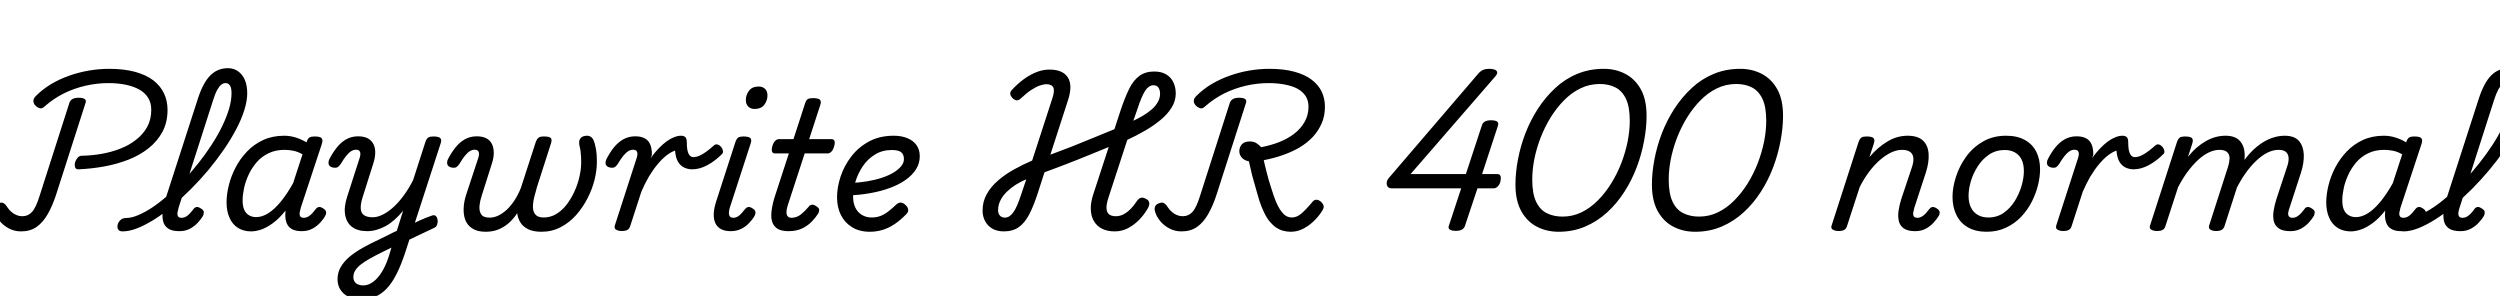 <svg xmlns="http://www.w3.org/2000/svg" xmlns:xlink="http://www.w3.org/1999/xlink" width="336.336" height="39.816"><path fill="black" d="M10.58 22.78L10.58 22.78Q10.20 22.80 10.10 22.50Q10.01 22.20 10.10 21.84L10.10 21.84Q10.22 21.48 10.44 21.22Q10.66 20.95 11.04 20.95L11.04 20.95Q12.34 20.93 13.66 20.70Q14.98 20.47 16.18 20.00Q17.38 19.54 18.31 18.80Q19.25 18.07 19.80 17.08Q20.35 16.08 20.35 14.78L20.35 14.78Q20.35 13.85 19.93 13.16Q19.51 12.48 18.74 12.05Q17.98 11.62 16.92 11.40Q15.86 11.18 14.59 11.18L14.59 11.18Q13.03 11.18 11.51 11.53Q9.98 11.88 8.60 12.56Q7.22 13.25 6.02 14.30L6.02 14.30Q5.64 14.69 5.28 14.54Q4.92 14.40 4.68 14.11L4.68 14.11Q4.49 13.87 4.50 13.54Q4.51 13.20 4.85 12.89L4.85 12.89Q5.76 11.98 6.90 11.30Q8.04 10.63 9.32 10.18Q10.61 9.72 11.98 9.49Q13.34 9.26 14.69 9.26L14.69 9.26Q16.70 9.26 18.19 9.67Q19.68 10.08 20.64 10.82Q21.60 11.57 22.07 12.58Q22.54 13.58 22.54 14.78L22.54 14.78Q22.54 16.46 21.85 17.74Q21.17 19.01 19.99 19.94Q18.82 20.88 17.28 21.48Q15.74 22.08 14.04 22.39Q12.34 22.70 10.58 22.78ZM2.83 31.13L2.83 31.13Q1.94 31.13 1.21 30.74Q0.48 30.36-0.01 29.77Q-0.50 29.18-0.70 28.56L-0.70 28.56Q-0.84 28.13-0.74 27.83Q-0.65 27.53-0.24 27.36L-0.24 27.36Q0.19 27.19 0.44 27.31Q0.70 27.43 0.96 27.84L0.96 27.84Q1.22 28.25 1.55 28.52Q1.87 28.80 2.23 28.94Q2.59 29.09 3 29.09L3 29.09Q3.79 29.09 4.32 28.50Q4.85 27.91 5.35 26.28L5.35 26.28L9.34 13.82Q9.46 13.49 9.76 13.32Q10.06 13.15 10.58 13.15L10.58 13.15Q11.14 13.15 11.39 13.32Q11.64 13.49 11.50 13.87L11.50 13.87L7.58 26.09Q7.08 27.65 6.43 28.79Q5.78 29.93 4.92 30.53Q4.06 31.13 2.83 31.13ZM16.49 31.13L16.49 31.13Q16.03 31.13 15.89 30.85Q15.74 30.58 15.83 30.23Q15.91 29.88 16.21 29.60Q16.51 29.33 16.94 29.33L16.94 29.33Q17.69 29.33 18.60 28.94Q19.51 28.56 20.53 27.88Q21.55 27.19 22.61 26.27Q23.66 25.34 24.71 24.24Q25.75 23.14 26.70 21.94Q27.65 20.74 28.46 19.49Q29.28 18.24 29.88 17.00Q30.48 15.77 30.82 14.63Q31.15 13.49 31.15 12.53L31.15 12.53Q31.15 12.17 31.48 12Q31.80 11.83 32.21 11.83Q32.62 11.83 32.94 12Q33.26 12.17 33.26 12.53L33.26 12.53Q33.26 13.56 32.88 14.78Q32.50 16.01 31.79 17.36Q31.08 18.72 30.13 20.10Q29.18 21.48 28.06 22.84Q26.93 24.19 25.70 25.42Q24.48 26.64 23.24 27.68Q22.01 28.73 20.80 29.50Q19.58 30.26 18.49 30.70Q17.40 31.13 16.49 31.13ZM24.14 31.10L24.14 31.10Q23.11 31.10 22.60 30.73Q22.08 30.36 21.94 29.74Q21.79 29.11 21.90 28.34Q22.01 27.58 22.25 26.81L22.25 26.81L26.64 13.22Q27.34 11.09 28.31 10.13Q29.28 9.17 30.67 9.17L30.67 9.17Q31.44 9.17 32.03 9.59Q32.62 10.01 32.94 10.75Q33.26 11.50 33.26 12.53L33.26 12.53Q33.26 12.98 32.94 13.20Q32.62 13.42 32.21 13.42Q31.80 13.42 31.48 13.20Q31.15 12.98 31.15 12.53L31.15 12.53Q31.15 12.10 31.07 11.80Q30.98 11.50 30.80 11.34Q30.62 11.18 30.34 11.18L30.34 11.18Q30.05 11.18 29.77 11.39Q29.50 11.59 29.22 12.10Q28.94 12.60 28.66 13.51L28.66 13.51L24.02 27.96Q23.93 28.27 23.88 28.58Q23.83 28.90 23.95 29.10Q24.07 29.30 24.41 29.30L24.41 29.30Q24.74 29.30 25.03 29.14Q25.32 28.97 25.57 28.69Q25.82 28.42 26.02 28.15L26.02 28.15Q26.14 27.94 26.39 27.86Q26.64 27.79 27 28.03L27 28.03Q27.41 28.27 27.42 28.52Q27.43 28.78 27.31 29.04L27.31 29.04Q27.07 29.45 26.63 29.94Q26.18 30.43 25.56 30.77Q24.94 31.10 24.14 31.10ZM33.79 31.13L33.79 31.13Q32.76 31.13 32.02 30.66Q31.27 30.19 30.88 29.30Q30.48 28.42 30.48 27.22L30.48 27.22Q30.48 26.16 30.78 24.94Q31.08 23.71 31.69 22.54Q32.30 21.36 33.23 20.39Q34.15 19.42 35.40 18.84Q36.65 18.26 38.23 18.26L38.23 18.26Q39.02 18.26 39.79 18.50Q40.56 18.74 41.23 19.15L41.23 19.15L41.26 19.06Q41.42 18.62 41.65 18.49Q41.88 18.36 42.31 18.36L42.31 18.36Q43.08 18.36 43.27 18.59Q43.46 18.82 43.32 19.30L43.32 19.30L40.46 27.96Q40.37 28.27 40.32 28.58Q40.27 28.90 40.39 29.10Q40.51 29.30 40.87 29.30L40.87 29.30Q41.18 29.30 41.47 29.14Q41.76 28.97 42.01 28.69Q42.26 28.42 42.46 28.15L42.46 28.15Q42.60 27.94 42.85 27.86Q43.10 27.79 43.46 28.03L43.46 28.03Q43.85 28.27 43.87 28.52Q43.90 28.78 43.75 29.04L43.75 29.04Q43.54 29.45 43.09 29.94Q42.65 30.43 42.02 30.77Q41.40 31.10 40.61 31.10L40.61 31.10Q39.86 31.10 39.41 30.89Q38.95 30.67 38.72 30.31Q38.50 29.95 38.42 29.50Q38.35 29.04 38.40 28.56L38.40 28.56Q38.40 28.49 38.40 28.43Q38.40 28.37 38.42 28.32L38.42 28.32Q37.58 29.38 36.74 30Q35.90 30.62 35.15 30.88Q34.39 31.13 33.79 31.13ZM32.64 26.95L32.64 26.95Q32.64 27.70 32.84 28.19Q33.05 28.68 33.47 28.94Q33.89 29.21 34.46 29.21L34.46 29.21Q35.28 29.21 36.12 28.67Q36.96 28.13 37.80 27.10Q38.64 26.06 39.43 24.65L39.43 24.65L40.70 20.76Q40.06 20.40 39.46 20.28Q38.86 20.16 38.26 20.16L38.26 20.16Q37.06 20.16 36.12 20.62Q35.18 21.07 34.52 21.84Q33.86 22.61 33.44 23.52Q33.02 24.43 32.83 25.33Q32.64 26.23 32.64 26.95ZM54.46 32.54L54.70 30.53Q55.15 30.29 55.61 30.06Q56.06 29.83 56.48 29.65Q56.90 29.47 57.30 29.30Q57.70 29.14 58.06 29.02L58.06 29.02Q58.42 28.87 58.62 29.05Q58.82 29.23 58.87 29.57Q58.92 29.90 58.81 30.22Q58.70 30.53 58.42 30.65L58.42 30.65Q57.96 30.86 57.47 31.10Q56.98 31.34 56.48 31.57Q55.99 31.80 55.49 32.04Q54.98 32.28 54.46 32.54L54.46 32.54ZM48.55 40.27L48.55 40.27Q47.14 40.27 46.27 39.52Q45.41 38.76 45.41 37.56L45.41 37.56Q45.41 36.67 45.83 35.94Q46.25 35.21 46.99 34.57Q47.74 33.94 48.76 33.36Q49.78 32.78 51.02 32.21L51.02 32.21Q51.43 32.02 51.82 31.82Q52.20 31.63 52.60 31.43Q52.99 31.22 53.38 31.06L53.38 31.06L54.24 28.34Q53.69 29.02 53.10 29.54Q52.51 30.07 51.90 30.41Q51.29 30.74 50.65 30.92Q50.02 31.10 49.42 31.10L49.42 31.10Q48.12 31.10 47.36 30.53Q46.61 29.95 46.43 28.88Q46.25 27.82 46.73 26.38L46.73 26.38L48.41 21.17Q48.55 20.66 48.42 20.40Q48.29 20.14 47.90 20.14L47.90 20.14Q47.57 20.14 47.26 20.33Q46.94 20.52 46.60 20.94Q46.25 21.36 45.84 22.06L45.84 22.06Q45.62 22.37 45.43 22.49Q45.24 22.61 44.78 22.54L44.78 22.54Q44.30 22.42 44.22 22.10Q44.14 21.79 44.30 21.43L44.30 21.43Q44.74 20.57 45.30 19.86Q45.86 19.15 46.58 18.74Q47.30 18.34 48.17 18.34L48.17 18.34Q48.96 18.34 49.48 18.61Q49.99 18.89 50.24 19.39Q50.50 19.90 50.48 20.56Q50.47 21.22 50.23 21.96L50.23 21.96L48.79 26.52Q48.50 27.43 48.53 28.03Q48.55 28.63 48.95 28.93Q49.34 29.23 50.16 29.23L50.16 29.23Q50.78 29.23 51.50 28.87Q52.22 28.51 52.96 27.84Q53.69 27.17 54.36 26.24Q55.03 25.32 55.58 24.22L55.58 24.22L57.22 19.13Q57.38 18.65 57.61 18.50Q57.84 18.36 58.30 18.36L58.30 18.36Q59.04 18.36 59.24 18.59Q59.45 18.82 59.28 19.30L59.28 19.30L54.55 33.86Q53.98 35.62 53.36 36.84Q52.75 38.06 52.03 38.82Q51.31 39.58 50.45 39.92Q49.58 40.27 48.55 40.27ZM48.86 38.40L48.86 38.40Q49.58 38.40 50.27 37.87Q50.95 37.34 51.53 36.32Q52.10 35.30 52.51 33.82L52.51 33.82L52.66 33.31Q52.44 33.41 52.22 33.53Q52.01 33.65 51.79 33.74Q51.58 33.84 51.34 33.96L51.34 33.96Q50.47 34.39 49.76 34.79Q49.06 35.18 48.56 35.57Q48.07 35.95 47.81 36.36Q47.54 36.77 47.54 37.27L47.54 37.27Q47.54 37.63 47.70 37.88Q47.86 38.14 48.17 38.27Q48.48 38.40 48.86 38.40ZM65.35 31.18L65.35 31.18Q64.20 31.18 63.53 30.73Q62.86 30.29 62.59 29.57Q62.33 28.85 62.38 27.97Q62.42 27.10 62.71 26.21L62.71 26.21L64.37 21.17Q64.51 20.66 64.38 20.40Q64.25 20.14 63.86 20.14L63.86 20.14Q63.53 20.14 63.22 20.33Q62.90 20.52 62.56 20.94Q62.21 21.36 61.80 22.06L61.80 22.06Q61.58 22.37 61.39 22.49Q61.20 22.61 60.74 22.54L60.74 22.54Q60.26 22.42 60.18 22.10Q60.10 21.79 60.26 21.43L60.26 21.43Q60.70 20.57 61.26 19.86Q61.82 19.15 62.54 18.74Q63.26 18.34 64.13 18.34L64.13 18.34Q64.92 18.34 65.44 18.61Q65.95 18.89 66.19 19.39Q66.43 19.90 66.43 20.56Q66.43 21.22 66.19 21.96L66.19 21.96L64.80 26.35Q64.58 27 64.51 27.68Q64.44 28.37 64.73 28.82Q65.02 29.28 65.88 29.28L65.88 29.28Q66.43 29.28 67.01 29.02Q67.58 28.75 68.15 28.24Q68.71 27.72 69.20 26.98Q69.70 26.23 70.08 25.27L70.08 25.27L72.07 19.13Q72.24 18.67 72.46 18.52Q72.67 18.36 73.15 18.36L73.15 18.36Q73.94 18.36 74.11 18.58Q74.28 18.79 74.14 19.25L74.14 19.25L72.26 25.10Q72.05 25.80 71.87 26.53Q71.69 27.26 71.70 27.89Q71.71 28.51 72.05 28.88Q72.38 29.26 73.15 29.26L73.15 29.26Q74.06 29.26 74.84 28.79Q75.62 28.32 76.24 27.52Q76.85 26.71 77.29 25.74Q77.74 24.77 77.96 23.75Q78.19 22.73 78.19 21.84L78.19 21.84Q78.19 21.43 78.17 21.05Q78.14 20.66 78.10 20.29Q78.05 19.92 77.95 19.58L77.95 19.58Q77.88 19.15 77.96 18.86Q78.05 18.58 78.31 18.42Q78.58 18.26 78.98 18.26L78.98 18.26Q79.39 18.26 79.64 18.54Q79.90 18.82 80.04 19.44L80.04 19.44Q80.14 19.80 80.20 20.20Q80.26 20.59 80.28 21Q80.30 21.41 80.30 21.84L80.30 21.84Q80.30 22.92 79.99 24.18Q79.68 25.44 79.04 26.68Q78.41 27.91 77.51 28.93Q76.61 29.95 75.43 30.56Q74.26 31.18 72.84 31.18L72.84 31.18Q71.76 31.18 71.06 30.84Q70.37 30.50 70.02 29.94Q69.67 29.38 69.58 28.68L69.58 28.68Q69.07 29.47 68.41 30.04Q67.75 30.60 67.00 30.89Q66.24 31.18 65.35 31.18ZM83.62 31.08L83.62 31.08Q83.23 31.08 82.91 30.91Q82.58 30.74 82.73 30.29L82.73 30.29L85.68 21.17Q85.82 20.66 85.69 20.40Q85.56 20.14 85.18 20.14L85.18 20.14Q84.84 20.14 84.53 20.33Q84.22 20.52 83.87 20.94Q83.52 21.36 83.11 22.06L83.11 22.06Q82.90 22.37 82.70 22.49Q82.51 22.61 82.06 22.54L82.06 22.54Q81.58 22.42 81.49 22.10Q81.41 21.79 81.58 21.43L81.58 21.43Q82.01 20.57 82.57 19.86Q83.14 19.15 83.86 18.74Q84.58 18.34 85.44 18.34L85.44 18.34Q86.14 18.34 86.59 18.54Q87.05 18.74 87.29 19.10Q87.53 19.46 87.62 19.92Q87.72 20.38 87.70 20.86L87.70 20.86L87.55 21.26Q88.08 20.52 88.61 19.97Q89.14 19.42 89.66 19.03Q90.19 18.65 90.68 18.46Q91.18 18.26 91.63 18.26L91.63 18.26Q91.97 18.26 92.18 18.43Q92.40 18.60 92.40 19.18L92.40 19.18Q92.40 19.78 92.48 20.21Q92.57 20.64 92.77 20.89Q92.98 21.14 93.29 21.14L93.29 21.14Q93.86 21.14 94.56 20.71Q95.26 20.28 96.05 19.56L96.05 19.56Q96.26 19.37 96.53 19.44Q96.79 19.51 97.00 19.75Q97.20 19.99 97.26 20.28Q97.32 20.57 97.10 20.76L97.10 20.76Q96.19 21.67 95.16 22.22Q94.13 22.78 93.12 22.78L93.12 22.78Q92.57 22.78 92.06 22.55Q91.56 22.32 91.22 21.77Q90.89 21.22 90.82 20.26L90.82 20.26Q90.26 20.45 89.68 20.90Q89.09 21.36 88.49 22.07Q87.89 22.78 87.32 23.72Q86.76 24.67 86.28 25.80L86.28 25.80L84.77 30.46Q84.67 30.77 84.42 30.92Q84.17 31.08 83.62 31.08ZM98.30 31.10L98.30 31.10Q96.77 31.10 96.25 30.04Q95.74 28.97 96.36 27.07L96.36 27.07L98.93 19.13Q99.10 18.65 99.32 18.50Q99.55 18.36 100.01 18.36L100.01 18.36Q100.75 18.36 100.96 18.59Q101.16 18.82 100.99 19.30L100.99 19.30L98.21 27.86Q97.99 28.56 98.10 28.93Q98.21 29.30 98.64 29.30L98.64 29.30Q98.95 29.30 99.24 29.14Q99.53 28.97 99.77 28.69Q100.01 28.42 100.22 28.15L100.22 28.15Q100.37 27.94 100.62 27.86Q100.87 27.79 101.23 28.03L101.23 28.03Q101.62 28.27 101.64 28.52Q101.66 28.78 101.52 29.04L101.52 29.04Q101.21 29.57 100.74 30.05Q100.27 30.53 99.66 30.82Q99.05 31.10 98.30 31.10ZM101.50 14.66L101.50 14.66Q101.02 14.66 100.68 14.35Q100.34 14.04 100.34 13.44L100.34 13.44Q100.34 12.79 100.76 12.22Q101.18 11.64 102.07 11.64L102.07 11.64Q102.58 11.64 102.91 11.94Q103.25 12.24 103.25 12.86L103.25 12.86Q103.25 13.51 102.83 14.09Q102.41 14.66 101.50 14.66ZM106.10 31.10L106.10 31.10Q104.81 31.10 104.27 30.50Q103.73 29.90 103.76 28.90Q103.80 27.89 104.18 26.62L104.18 26.62L106.13 20.64L104.23 20.64Q103.97 20.64 103.87 20.40Q103.78 20.16 103.90 19.68L103.90 19.68Q104.04 19.20 104.28 18.96Q104.52 18.72 104.78 18.72L104.78 18.72L106.75 18.72L108.29 13.97Q108.43 13.49 108.66 13.34Q108.89 13.20 109.37 13.20L109.37 13.20Q110.11 13.20 110.32 13.43Q110.52 13.66 110.35 14.14L110.35 14.14L108.86 18.72L111.89 18.72Q112.15 18.72 112.26 18.95Q112.37 19.18 112.22 19.68L112.22 19.68Q112.10 20.14 111.86 20.39Q111.62 20.64 111.36 20.64L111.36 20.64L108.26 20.64L105.98 27.62Q105.72 28.46 105.85 28.88Q105.98 29.30 106.49 29.30L106.49 29.30Q107.21 29.30 107.78 28.82Q108.36 28.34 108.77 27.84L108.77 27.84Q108.91 27.62 109.16 27.55Q109.42 27.48 109.78 27.72L109.78 27.72Q110.18 27.96 110.21 28.20Q110.23 28.44 110.09 28.70L110.09 28.70Q109.80 29.18 109.26 29.76Q108.72 30.34 107.94 30.72Q107.16 31.10 106.10 31.10ZM117.02 31.18L117.02 31.18Q115.61 31.18 114.62 30.56Q113.64 29.95 113.12 28.91Q112.61 27.86 112.61 26.52L112.61 26.52Q112.61 25.20 113.09 23.75Q113.57 22.30 114.53 21.05Q115.49 19.80 116.92 19.03Q118.34 18.26 120.24 18.26L120.24 18.26Q121.30 18.26 122.08 18.59Q122.86 18.91 123.30 19.52Q123.74 20.14 123.74 21.02L123.74 21.02Q123.74 21.96 123.25 22.75Q122.76 23.54 121.87 24.18Q120.98 24.82 119.76 25.27Q118.54 25.73 117.05 25.99Q115.56 26.26 113.86 26.30L113.86 26.30L114.34 24.62Q115.54 24.58 116.63 24.40Q117.72 24.22 118.63 23.92Q119.54 23.62 120.22 23.21Q120.89 22.80 121.25 22.34Q121.61 21.89 121.61 21.41L121.61 21.41Q121.61 20.78 121.24 20.48Q120.86 20.18 120.00 20.18L120.00 20.18Q118.68 20.18 117.70 20.80Q116.71 21.41 116.06 22.38Q115.42 23.35 115.09 24.43Q114.77 25.51 114.77 26.45L114.77 26.45Q114.77 27.31 115.08 27.95Q115.39 28.58 115.97 28.92Q116.54 29.26 117.26 29.26L117.26 29.26Q117.98 29.26 118.54 29.02Q119.09 28.78 119.59 28.38Q120.10 27.98 120.60 27.50L120.60 27.50Q120.91 27.22 121.24 27.26Q121.56 27.31 121.82 27.58L121.82 27.58Q122.14 27.86 122.18 28.19Q122.23 28.51 121.92 28.82L121.92 28.82Q121.10 29.66 120.31 30.18Q119.52 30.70 118.70 30.94Q117.89 31.18 117.02 31.18ZM135.05 31.13L135.05 31.13Q134.16 31.13 133.52 30.77Q132.89 30.41 132.54 29.77Q132.19 29.14 132.19 28.32L132.19 28.32Q132.19 27.10 132.76 26.10Q133.32 25.10 134.28 24.28Q135.24 23.45 136.43 22.79Q137.62 22.13 138.86 21.60L138.86 21.60L141.58 13.22Q141.91 12.22 141.71 11.77Q141.50 11.33 140.76 11.33L140.76 11.33Q140.40 11.33 139.88 11.51Q139.37 11.69 138.74 12.10Q138.12 12.50 137.33 13.25L137.33 13.25Q137.04 13.51 136.78 13.50Q136.51 13.49 136.20 13.18L136.20 13.18Q135.91 12.86 135.91 12.59Q135.91 12.31 136.18 12.05L136.18 12.05Q136.94 11.23 137.77 10.63Q138.60 10.03 139.45 9.70Q140.30 9.36 141.19 9.36L141.19 9.36Q142.97 9.36 143.65 10.40Q144.34 11.45 143.69 13.46L143.69 13.46L141.31 20.81Q142.75 20.28 144.19 19.72Q145.63 19.15 147.07 18.55Q148.51 17.95 149.93 17.38L149.93 17.38L150.74 14.90Q151.32 13.15 151.90 11.98Q152.47 10.80 153.29 10.21Q154.10 9.62 155.28 9.62L155.28 9.62Q156.26 9.62 156.91 10.02Q157.56 10.42 157.87 11.09Q158.18 11.76 158.18 12.58L158.18 12.58Q158.18 13.58 157.62 14.48Q157.06 15.38 156.11 16.16Q155.16 16.94 154.01 17.60Q152.86 18.26 151.66 18.82L151.66 18.82L149.14 26.54Q148.85 27.41 148.86 27.97Q148.87 28.54 149.18 28.81Q149.50 29.09 150.10 29.09L150.10 29.09Q150.65 29.09 151.14 28.84Q151.63 28.58 152.09 28.13Q152.54 27.67 152.90 27.12L152.90 27.12Q153.17 26.71 153.46 26.62Q153.74 26.52 154.15 26.74L154.15 26.74Q154.51 26.90 154.60 27.20Q154.68 27.50 154.46 27.96L154.46 27.96Q153.98 28.82 153.29 29.54Q152.59 30.26 151.75 30.70Q150.91 31.13 149.98 31.13L149.98 31.13Q148.99 31.13 148.28 30.78Q147.58 30.43 147.18 29.77Q146.78 29.11 146.75 28.18Q146.71 27.24 147.10 26.09L147.10 26.09L149.16 19.78Q148.18 20.18 147.08 20.63Q145.99 21.07 144.88 21.52Q143.76 21.96 142.67 22.38Q141.58 22.80 140.52 23.18L140.52 23.18L139.66 25.85Q139.10 27.60 138.50 28.78Q137.90 29.95 137.09 30.54Q136.27 31.13 135.05 31.13ZM135.19 29.28L135.19 29.28Q135.82 29.28 136.33 28.56Q136.85 27.84 137.40 26.11L137.40 26.11L138.07 24.12Q137.33 24.43 136.64 24.86Q135.96 25.30 135.43 25.82Q134.90 26.35 134.59 26.96Q134.28 27.58 134.28 28.27L134.28 28.27Q134.28 28.73 134.52 29.00Q134.76 29.28 135.19 29.28ZM153 14.74L152.47 16.25Q153.19 15.91 153.84 15.52Q154.49 15.12 154.99 14.68Q155.50 14.23 155.78 13.70Q156.07 13.18 156.07 12.60L156.07 12.60Q156.07 12.14 155.87 11.81Q155.66 11.47 155.18 11.47L155.18 11.47Q154.56 11.47 154.07 12.20Q153.58 12.94 153 14.74L153 14.74ZM173.64 31.18L173.64 31.18Q173.11 31.18 172.62 31.04Q172.13 30.91 171.68 30.61Q171.24 30.31 170.83 29.82Q170.42 29.33 170.08 28.62Q169.73 27.91 169.42 26.98L169.42 26.98Q169.30 26.54 169.16 26.09Q169.03 25.63 168.91 25.20Q168.79 24.77 168.66 24.32Q168.53 23.88 168.42 23.45Q168.31 23.02 168.22 22.57Q168.12 22.13 168.02 21.70L168.02 21.70Q167.42 21.60 167.08 21.22Q166.73 20.83 166.73 20.35L166.73 20.35Q166.73 19.82 167.06 19.43Q167.40 19.03 168.14 19.03L168.14 19.03Q168.67 19.03 169.03 19.26Q169.39 19.49 169.68 19.80L169.68 19.80Q170.95 19.56 172.09 19.12Q173.23 18.67 174.12 17.99Q175.01 17.30 175.52 16.39Q176.04 15.48 176.04 14.35L176.04 14.35Q176.04 13.54 175.66 12.94Q175.27 12.34 174.58 11.95Q173.88 11.57 172.88 11.38Q171.89 11.18 170.66 11.18L170.66 11.18Q169.13 11.18 167.62 11.53Q166.10 11.88 164.72 12.56Q163.34 13.25 162.14 14.30L162.14 14.30Q161.76 14.69 161.40 14.54Q161.04 14.40 160.80 14.11L160.80 14.11Q160.58 13.82 160.61 13.52Q160.63 13.22 160.97 12.89L160.97 12.89Q161.88 11.98 163.02 11.30Q164.16 10.63 165.44 10.18Q166.73 9.72 168.08 9.49Q169.44 9.26 170.78 9.26L170.78 9.26Q172.73 9.26 174.14 9.65Q175.56 10.03 176.47 10.73Q177.38 11.42 177.82 12.35Q178.25 13.27 178.25 14.35L178.25 14.35Q178.25 15.58 177.82 16.58Q177.38 17.59 176.63 18.41Q175.87 19.22 174.83 19.84Q173.78 20.45 172.57 20.87Q171.36 21.29 170.02 21.55L170.02 21.55Q170.09 21.89 170.17 22.22Q170.26 22.56 170.34 22.90Q170.42 23.23 170.51 23.56Q170.59 23.88 170.69 24.22Q170.78 24.55 170.89 24.88Q171 25.20 171.10 25.54L171.10 25.54Q171.38 26.45 171.65 27.10Q171.91 27.74 172.19 28.16Q172.46 28.58 172.72 28.82Q172.97 29.06 173.24 29.16Q173.52 29.26 173.78 29.26L173.78 29.26Q174.43 29.26 175.02 28.78Q175.61 28.30 176.50 27.24L176.50 27.24Q176.76 26.88 177.08 26.87Q177.41 26.86 177.77 27.19L177.77 27.19Q178.03 27.46 178.08 27.72Q178.13 27.98 177.86 28.39L177.86 28.39Q177.41 29.11 176.75 29.75Q176.09 30.38 175.31 30.78Q174.53 31.18 173.64 31.18ZM158.95 31.13L158.95 31.13Q158.06 31.13 157.33 30.74Q156.60 30.36 156.11 29.77Q155.62 29.18 155.42 28.56L155.42 28.56Q155.28 28.13 155.38 27.83Q155.47 27.53 155.88 27.36L155.88 27.36Q156.31 27.19 156.56 27.31Q156.82 27.43 157.08 27.84L157.08 27.84Q157.34 28.25 157.67 28.52Q157.99 28.80 158.35 28.94Q158.71 29.09 159.12 29.09L159.12 29.09Q159.91 29.09 160.44 28.50Q160.97 27.91 161.47 26.28L161.47 26.28L165.46 13.82Q165.58 13.49 165.88 13.32Q166.18 13.15 166.70 13.15L166.70 13.15Q167.26 13.15 167.51 13.32Q167.76 13.49 167.62 13.87L167.62 13.87L163.70 26.09Q163.20 27.65 162.55 28.79Q161.90 29.93 161.04 30.53Q160.18 31.13 158.95 31.13ZM195.86 31.06L195.86 31.06Q195.34 31.06 195.06 30.89Q194.78 30.72 194.93 30.34L194.93 30.34L196.58 25.34L187.22 25.34Q186.70 25.34 186.58 24.88Q186.46 24.41 186.84 23.95L186.84 23.95L198.79 10.01Q199.10 9.62 199.45 9.44Q199.80 9.26 200.40 9.26L200.40 9.26Q200.76 9.26 201.06 9.36Q201.36 9.46 201.42 9.70Q201.48 9.94 201.12 10.34L201.12 10.34L189.77 23.42L197.21 23.42L199.37 16.85Q199.58 16.18 200.59 16.18L200.59 16.18Q201.14 16.18 201.40 16.34Q201.65 16.51 201.53 16.90L201.53 16.90L199.39 23.42L201.46 23.42Q201.70 23.42 201.80 23.56Q201.91 23.69 201.91 23.90L201.91 23.90Q201.91 24.58 201.61 24.96Q201.31 25.34 200.95 25.34L200.95 25.34L198.77 25.34L197.09 30.38Q196.87 31.06 195.86 31.06ZM209.69 31.18L209.69 31.18Q208.08 31.18 206.77 30.50Q205.46 29.83 204.67 28.42Q203.88 27 203.88 24.84L203.88 24.84Q203.88 23.21 204.22 21.44Q204.55 19.68 205.22 17.93Q205.90 16.18 206.90 14.63Q207.91 13.08 209.22 11.86Q210.53 10.63 212.17 9.95Q213.82 9.26 215.76 9.26L215.76 9.26Q217.37 9.26 218.66 9.94Q219.96 10.61 220.74 12Q221.52 13.39 221.52 15.58L221.52 15.58Q221.52 17.21 221.18 18.98Q220.85 20.76 220.19 22.51Q219.53 24.26 218.53 25.81Q217.54 27.36 216.22 28.57Q214.90 29.78 213.26 30.48Q211.63 31.18 209.69 31.18ZM210.22 29.14L210.22 29.14Q211.58 29.14 212.77 28.56Q213.96 27.98 214.97 26.96Q215.98 25.94 216.78 24.65Q217.58 23.35 218.14 21.90Q218.69 20.45 218.98 19.00Q219.26 17.54 219.26 16.27L219.26 16.27Q219.26 14.38 218.75 13.30Q218.23 12.22 217.33 11.76Q216.43 11.30 215.23 11.30L215.23 11.30Q213.84 11.30 212.64 11.88Q211.44 12.46 210.43 13.48Q209.42 14.50 208.62 15.79Q207.82 17.09 207.26 18.53Q206.71 19.97 206.42 21.41Q206.14 22.85 206.14 24.14L206.14 24.14Q206.14 26.04 206.66 27.14Q207.19 28.25 208.12 28.69Q209.04 29.14 210.22 29.14ZM228.05 31.18L228.05 31.18Q226.44 31.18 225.13 30.50Q223.82 29.83 223.03 28.42Q222.24 27 222.24 24.84L222.24 24.84Q222.24 23.21 222.58 21.44Q222.91 19.68 223.58 17.93Q224.26 16.18 225.26 14.63Q226.27 13.08 227.58 11.86Q228.89 10.63 230.53 9.95Q232.18 9.26 234.12 9.26L234.12 9.26Q235.73 9.26 237.02 9.94Q238.32 10.61 239.10 12Q239.88 13.39 239.88 15.58L239.88 15.58Q239.88 17.21 239.54 18.98Q239.21 20.76 238.55 22.51Q237.89 24.26 236.89 25.81Q235.90 27.36 234.58 28.57Q233.26 29.78 231.62 30.48Q229.99 31.18 228.05 31.18ZM228.58 29.14L228.58 29.14Q229.94 29.14 231.13 28.56Q232.32 27.98 233.33 26.96Q234.34 25.94 235.14 24.65Q235.94 23.35 236.50 21.90Q237.05 20.45 237.34 19.00Q237.62 17.54 237.62 16.27L237.62 16.27Q237.62 14.38 237.11 13.30Q236.59 12.22 235.69 11.76Q234.79 11.30 233.59 11.30L233.59 11.30Q232.20 11.30 231 11.88Q229.80 12.46 228.79 13.48Q227.78 14.50 226.98 15.79Q226.18 17.09 225.62 18.53Q225.07 19.97 224.78 21.41Q224.50 22.85 224.50 24.14L224.50 24.14Q224.50 26.04 225.02 27.14Q225.55 28.25 226.48 28.69Q227.40 29.14 228.58 29.14ZM257.66 31.10L257.66 31.10Q256.66 31.10 256.13 30.73Q255.60 30.36 255.46 29.74Q255.31 29.11 255.42 28.36Q255.53 27.60 255.77 26.83L255.77 26.83L257.23 22.46Q257.47 21.74 257.41 21.23Q257.35 20.71 256.98 20.44Q256.61 20.16 255.89 20.16L255.89 20.16Q255.17 20.16 254.41 20.52Q253.66 20.88 252.90 21.54Q252.14 22.20 251.46 23.11Q250.78 24.02 250.20 25.15L250.20 25.15L248.47 30.46Q248.38 30.77 248.12 30.92Q247.87 31.08 247.32 31.08L247.32 31.08Q246.94 31.08 246.60 30.91Q246.26 30.74 246.43 30.29L246.43 30.29L250.03 19.13Q250.20 18.65 250.43 18.50Q250.66 18.36 251.11 18.36L251.11 18.36Q251.86 18.36 252.06 18.59Q252.26 18.82 252.10 19.30L252.10 19.30L251.50 21.14Q252.07 20.45 252.70 19.92Q253.32 19.39 253.97 19.01Q254.62 18.62 255.29 18.44Q255.96 18.26 256.63 18.26L256.63 18.26Q258 18.26 258.68 18.89Q259.37 19.51 259.46 20.64Q259.56 21.77 259.08 23.26L259.08 23.26L257.54 27.96Q257.45 28.27 257.40 28.58Q257.35 28.90 257.47 29.10Q257.59 29.30 257.95 29.30L257.95 29.30Q258.26 29.30 258.55 29.14Q258.84 28.97 259.09 28.69Q259.34 28.42 259.54 28.15L259.54 28.15Q259.68 27.94 259.92 27.86Q260.16 27.79 260.54 28.03L260.54 28.03Q260.93 28.27 260.95 28.52Q260.98 28.78 260.83 29.04L260.83 29.04Q260.59 29.45 260.15 29.94Q259.70 30.43 259.08 30.77Q258.46 31.10 257.66 31.10ZM267.26 31.18L267.26 31.18Q265.78 31.18 264.74 30.58Q263.71 29.98 263.20 28.91Q262.68 27.84 262.68 26.50L262.68 26.50Q262.68 25.22 263.14 23.80Q263.59 22.37 264.49 21.11Q265.39 19.85 266.75 19.06Q268.10 18.26 269.90 18.26L269.90 18.26Q271.39 18.26 272.41 18.83Q273.43 19.39 273.95 20.41Q274.46 21.43 274.46 22.78L274.46 22.78Q274.46 23.74 274.19 24.88Q273.91 26.02 273.35 27.13Q272.78 28.25 271.92 29.16Q271.06 30.07 269.89 30.62Q268.73 31.18 267.26 31.18ZM267.50 29.26L267.50 29.26Q268.68 29.26 269.57 28.63Q270.46 28.01 271.06 27.04Q271.66 26.06 271.97 25.00Q272.28 23.93 272.28 23.02L272.28 23.02Q272.28 22.08 271.97 21.46Q271.66 20.83 271.08 20.51Q270.50 20.18 269.71 20.18L269.71 20.18Q268.51 20.18 267.60 20.80Q266.69 21.41 266.08 22.37Q265.46 23.33 265.15 24.38Q264.84 25.44 264.84 26.33L264.84 26.33Q264.84 27.26 265.16 27.92Q265.49 28.58 266.09 28.92Q266.69 29.26 267.50 29.26ZM277.54 31.08L277.54 31.08Q277.15 31.08 276.83 30.91Q276.50 30.74 276.65 30.29L276.65 30.29L279.60 21.17Q279.74 20.66 279.61 20.40Q279.48 20.14 279.10 20.14L279.10 20.14Q278.76 20.14 278.45 20.33Q278.14 20.52 277.79 20.94Q277.44 21.36 277.03 22.06L277.03 22.06Q276.82 22.37 276.62 22.49Q276.43 22.61 275.98 22.54L275.98 22.54Q275.50 22.42 275.41 22.10Q275.33 21.79 275.50 21.43L275.50 21.43Q275.93 20.57 276.49 19.86Q277.06 19.15 277.78 18.74Q278.50 18.34 279.36 18.34L279.36 18.34Q280.06 18.34 280.51 18.54Q280.97 18.74 281.21 19.10Q281.45 19.46 281.54 19.92Q281.64 20.38 281.62 20.86L281.62 20.86L281.47 21.26Q282.00 20.52 282.53 19.97Q283.06 19.42 283.58 19.03Q284.11 18.65 284.60 18.46Q285.10 18.26 285.55 18.26L285.55 18.26Q285.89 18.26 286.10 18.43Q286.32 18.60 286.32 19.18L286.32 19.18Q286.32 19.78 286.40 20.21Q286.49 20.64 286.69 20.89Q286.90 21.14 287.21 21.14L287.21 21.14Q287.78 21.14 288.48 20.71Q289.18 20.28 289.97 19.56L289.97 19.56Q290.18 19.37 290.45 19.44Q290.71 19.51 290.92 19.75Q291.12 19.99 291.18 20.28Q291.24 20.57 291.02 20.76L291.02 20.76Q290.11 21.67 289.08 22.22Q288.05 22.78 287.04 22.78L287.04 22.78Q286.49 22.78 285.98 22.55Q285.48 22.32 285.14 21.77Q284.81 21.22 284.74 20.26L284.74 20.26Q284.18 20.45 283.60 20.90Q283.01 21.36 282.41 22.07Q281.81 22.78 281.24 23.72Q280.68 24.67 280.20 25.80L280.20 25.80L278.69 30.46Q278.59 30.77 278.34 30.92Q278.09 31.08 277.54 31.08ZM308.14 31.10L308.14 31.10Q307.10 31.10 306.58 30.73Q306.05 30.36 305.90 29.74Q305.76 29.11 305.88 28.36Q306.00 27.60 306.24 26.83L306.24 26.83L307.68 22.46Q307.90 21.86 307.90 21.35Q307.90 20.83 307.60 20.50Q307.30 20.16 306.53 20.16L306.53 20.16Q305.81 20.16 305.04 20.54Q304.27 20.93 303.52 21.65Q302.76 22.37 302.08 23.34Q301.39 24.31 300.82 25.49L300.82 25.49L299.95 25.49Q300.53 23.78 301.34 22.44Q302.16 21.10 303.14 20.16Q304.13 19.22 305.21 18.74Q306.29 18.26 307.34 18.26L307.34 18.26Q308.69 18.26 309.29 18.96Q309.89 19.66 309.94 20.80Q309.98 21.94 309.55 23.26L309.55 23.26L308.02 27.96Q307.90 28.27 307.85 28.58Q307.80 28.90 307.93 29.10Q308.06 29.30 308.40 29.30L308.40 29.30Q308.74 29.30 309.02 29.14Q309.31 28.97 309.56 28.69Q309.82 28.42 310.01 28.15L310.01 28.15Q310.13 27.94 310.38 27.86Q310.63 27.79 310.99 28.03L310.99 28.03Q311.40 28.27 311.41 28.52Q311.42 28.78 311.30 29.04L311.30 29.04Q311.06 29.45 310.62 29.94Q310.18 30.43 309.55 30.77Q308.93 31.10 308.14 31.10ZM290.16 31.08L290.16 31.08Q289.78 31.08 289.44 30.91Q289.10 30.74 289.27 30.29L289.27 30.29L292.87 19.13Q293.04 18.65 293.27 18.50Q293.50 18.36 293.95 18.36L293.95 18.36Q294.70 18.36 294.90 18.59Q295.10 18.82 294.94 19.30L294.94 19.30L294.36 21.10Q294.91 20.40 295.52 19.87Q296.14 19.34 296.77 18.98Q297.41 18.62 298.07 18.44Q298.73 18.26 299.40 18.26L299.40 18.26Q300.72 18.26 301.34 18.96Q301.97 19.66 301.99 20.80Q302.02 21.94 301.58 23.26L301.58 23.26L299.26 30.46Q299.14 30.77 298.90 30.92Q298.66 31.08 298.10 31.08L298.10 31.08Q297.72 31.08 297.40 30.91Q297.07 30.74 297.22 30.29L297.22 30.29L299.74 22.46Q299.93 21.86 299.95 21.35Q299.98 20.83 299.66 20.50Q299.35 20.16 298.58 20.16L298.58 20.16Q297.89 20.16 297.14 20.52Q296.40 20.88 295.67 21.56Q294.94 22.25 294.26 23.17Q293.59 24.10 293.02 25.20L293.02 25.20L291.31 30.46Q291.22 30.77 290.96 30.92Q290.71 31.08 290.16 31.08ZM316.27 31.13L316.27 31.13Q315.24 31.13 314.50 30.66Q313.75 30.19 313.36 29.30Q312.96 28.42 312.96 27.22L312.96 27.22Q312.96 26.16 313.26 24.94Q313.56 23.71 314.17 22.54Q314.78 21.36 315.71 20.39Q316.63 19.42 317.88 18.84Q319.13 18.26 320.71 18.26L320.71 18.26Q321.50 18.26 322.27 18.50Q323.04 18.74 323.71 19.15L323.71 19.15L323.74 19.06Q323.90 18.62 324.13 18.49Q324.36 18.36 324.79 18.36L324.79 18.36Q325.56 18.36 325.75 18.59Q325.94 18.82 325.80 19.30L325.80 19.30L322.94 27.96Q322.85 28.27 322.80 28.58Q322.75 28.90 322.87 29.10Q322.99 29.30 323.35 29.30L323.35 29.30Q323.66 29.30 323.95 29.14Q324.24 28.97 324.49 28.69Q324.74 28.42 324.94 28.15L324.94 28.15Q325.08 27.94 325.33 27.86Q325.58 27.79 325.94 28.03L325.94 28.03Q326.33 28.27 326.35 28.52Q326.38 28.78 326.23 29.04L326.23 29.04Q326.02 29.45 325.57 29.94Q325.13 30.43 324.50 30.77Q323.88 31.10 323.09 31.10L323.09 31.10Q322.34 31.10 321.89 30.89Q321.43 30.67 321.20 30.31Q320.98 29.95 320.90 29.50Q320.83 29.04 320.88 28.56L320.88 28.56Q320.88 28.49 320.88 28.43Q320.88 28.37 320.90 28.32L320.90 28.32Q320.06 29.38 319.22 30Q318.38 30.62 317.63 30.88Q316.87 31.13 316.27 31.13ZM315.12 26.95L315.12 26.95Q315.12 27.70 315.32 28.19Q315.53 28.68 315.95 28.94Q316.37 29.21 316.94 29.21L316.94 29.21Q317.76 29.21 318.60 28.67Q319.44 28.13 320.28 27.10Q321.12 26.06 321.91 24.65L321.91 24.65L323.18 20.76Q322.54 20.40 321.94 20.28Q321.34 20.16 320.74 20.16L320.74 20.16Q319.54 20.16 318.60 20.62Q317.66 21.07 317.00 21.84Q316.34 22.61 315.92 23.52Q315.50 24.43 315.31 25.33Q315.12 26.23 315.12 26.95ZM323.35 31.13L323.35 31.13Q322.90 31.13 322.75 30.85Q322.61 30.58 322.69 30.23Q322.78 29.88 323.08 29.60Q323.38 29.33 323.81 29.33L323.81 29.33Q324.55 29.33 325.46 28.94Q326.38 28.56 327.40 27.88Q328.42 27.19 329.47 26.27Q330.53 25.34 331.57 24.24Q332.62 23.14 333.56 21.94Q334.51 20.74 335.33 19.49Q336.14 18.24 336.74 17.00Q337.34 15.77 337.68 14.63Q338.02 13.49 338.02 12.53L338.02 12.53Q338.02 12.17 338.34 12Q338.66 11.83 339.07 11.83Q339.48 11.83 339.80 12Q340.13 12.17 340.13 12.53L340.13 12.53Q340.13 13.56 339.74 14.78Q339.36 16.01 338.65 17.36Q337.94 18.72 337.00 20.10Q336.05 21.48 334.92 22.84Q333.79 24.19 332.57 25.42Q331.34 26.64 330.11 27.68Q328.87 28.73 327.66 29.50Q326.45 30.26 325.36 30.70Q324.26 31.13 323.35 31.13ZM331.01 31.10L331.01 31.10Q329.98 31.10 329.46 30.73Q328.94 30.36 328.80 29.74Q328.66 29.11 328.76 28.34Q328.87 27.58 329.11 26.81L329.11 26.81L333.50 13.22Q334.20 11.09 335.17 10.13Q336.14 9.17 337.54 9.17L337.54 9.17Q338.30 9.17 338.89 9.59Q339.48 10.01 339.80 10.75Q340.13 11.50 340.13 12.53L340.13 12.53Q340.13 12.98 339.80 13.20Q339.48 13.42 339.07 13.42Q338.66 13.42 338.34 13.20Q338.02 12.98 338.02 12.53L338.02 12.53Q338.02 12.10 337.93 11.80Q337.85 11.50 337.67 11.34Q337.49 11.18 337.20 11.18L337.20 11.18Q336.91 11.18 336.64 11.39Q336.36 11.59 336.08 12.10Q335.81 12.60 335.52 13.51L335.52 13.51L330.89 27.96Q330.79 28.27 330.74 28.58Q330.70 28.90 330.82 29.10Q330.94 29.30 331.27 29.30L331.27 29.30Q331.61 29.30 331.90 29.14Q332.18 28.97 332.44 28.69Q332.69 28.42 332.88 28.15L332.88 28.15Q333.00 27.94 333.25 27.86Q333.50 27.79 333.86 28.03L333.86 28.03Q334.27 28.27 334.28 28.52Q334.30 28.78 334.18 29.04L334.18 29.04Q333.94 29.45 333.49 29.94Q333.05 30.43 332.42 30.77Q331.80 31.10 331.01 31.10Z"/></svg>